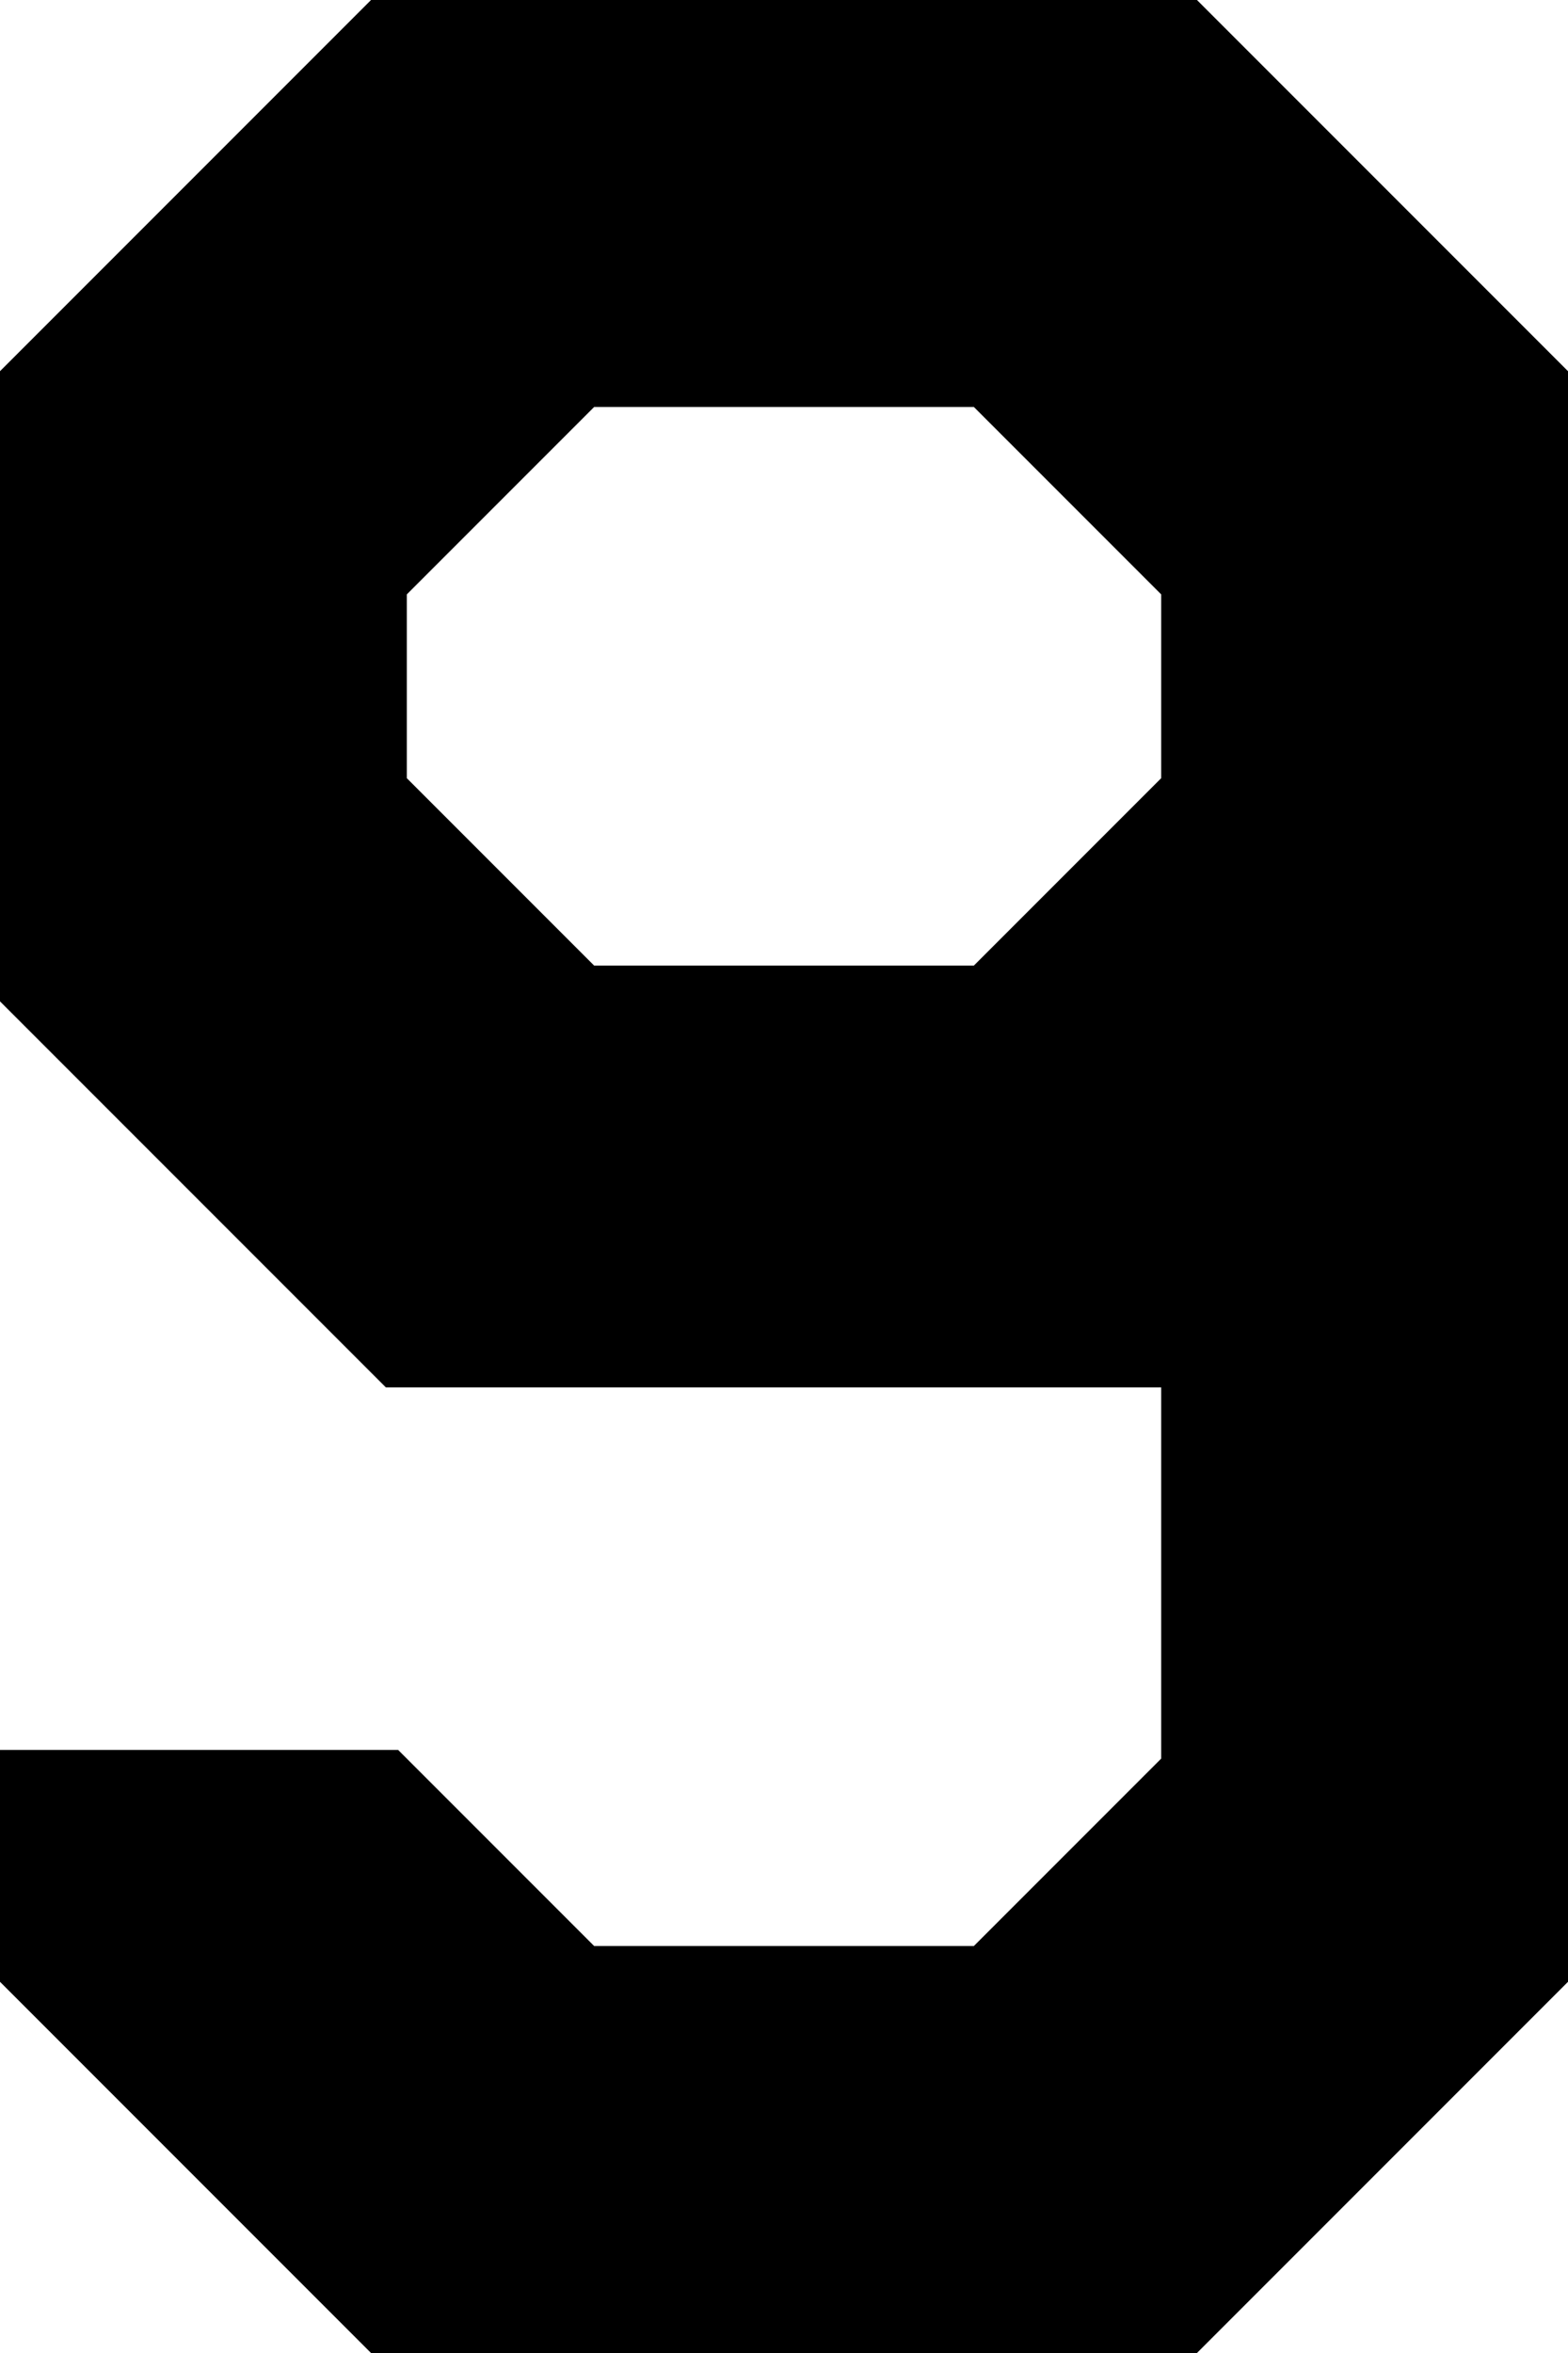 <svg xmlns="http://www.w3.org/2000/svg" viewBox="0 0 50 75" height="75" width="50"><g style="stroke:#000;stroke-width:0.25mm;fill:#000" fill="#000" stroke-width="0.25mm" stroke="#000" font-size="9pt" fill-rule="evenodd" stroke-linecap="round" id="svgGroup"><path d="M 37.5 75 L 12.5 75 L 0 62.5 L 0 56.25 L 12.5 56.25 L 18.75 62.5 L 31.25 62.5 L 37.5 56.25 L 37.5 43.75 L 12.5 43.75 L 0 31.25 L 0 12.5 L 12.5 0 L 37.5 0 L 50 12.5 L 50 62.5 L 37.5 75 Z M 18.75 31.25 L 31.25 31.25 L 37.5 25 L 37.5 18.75 L 31.25 12.5 L 18.75 12.5 L 12.5 18.75 L 12.5 25 L 18.75 31.25 Z"></path></g></svg>